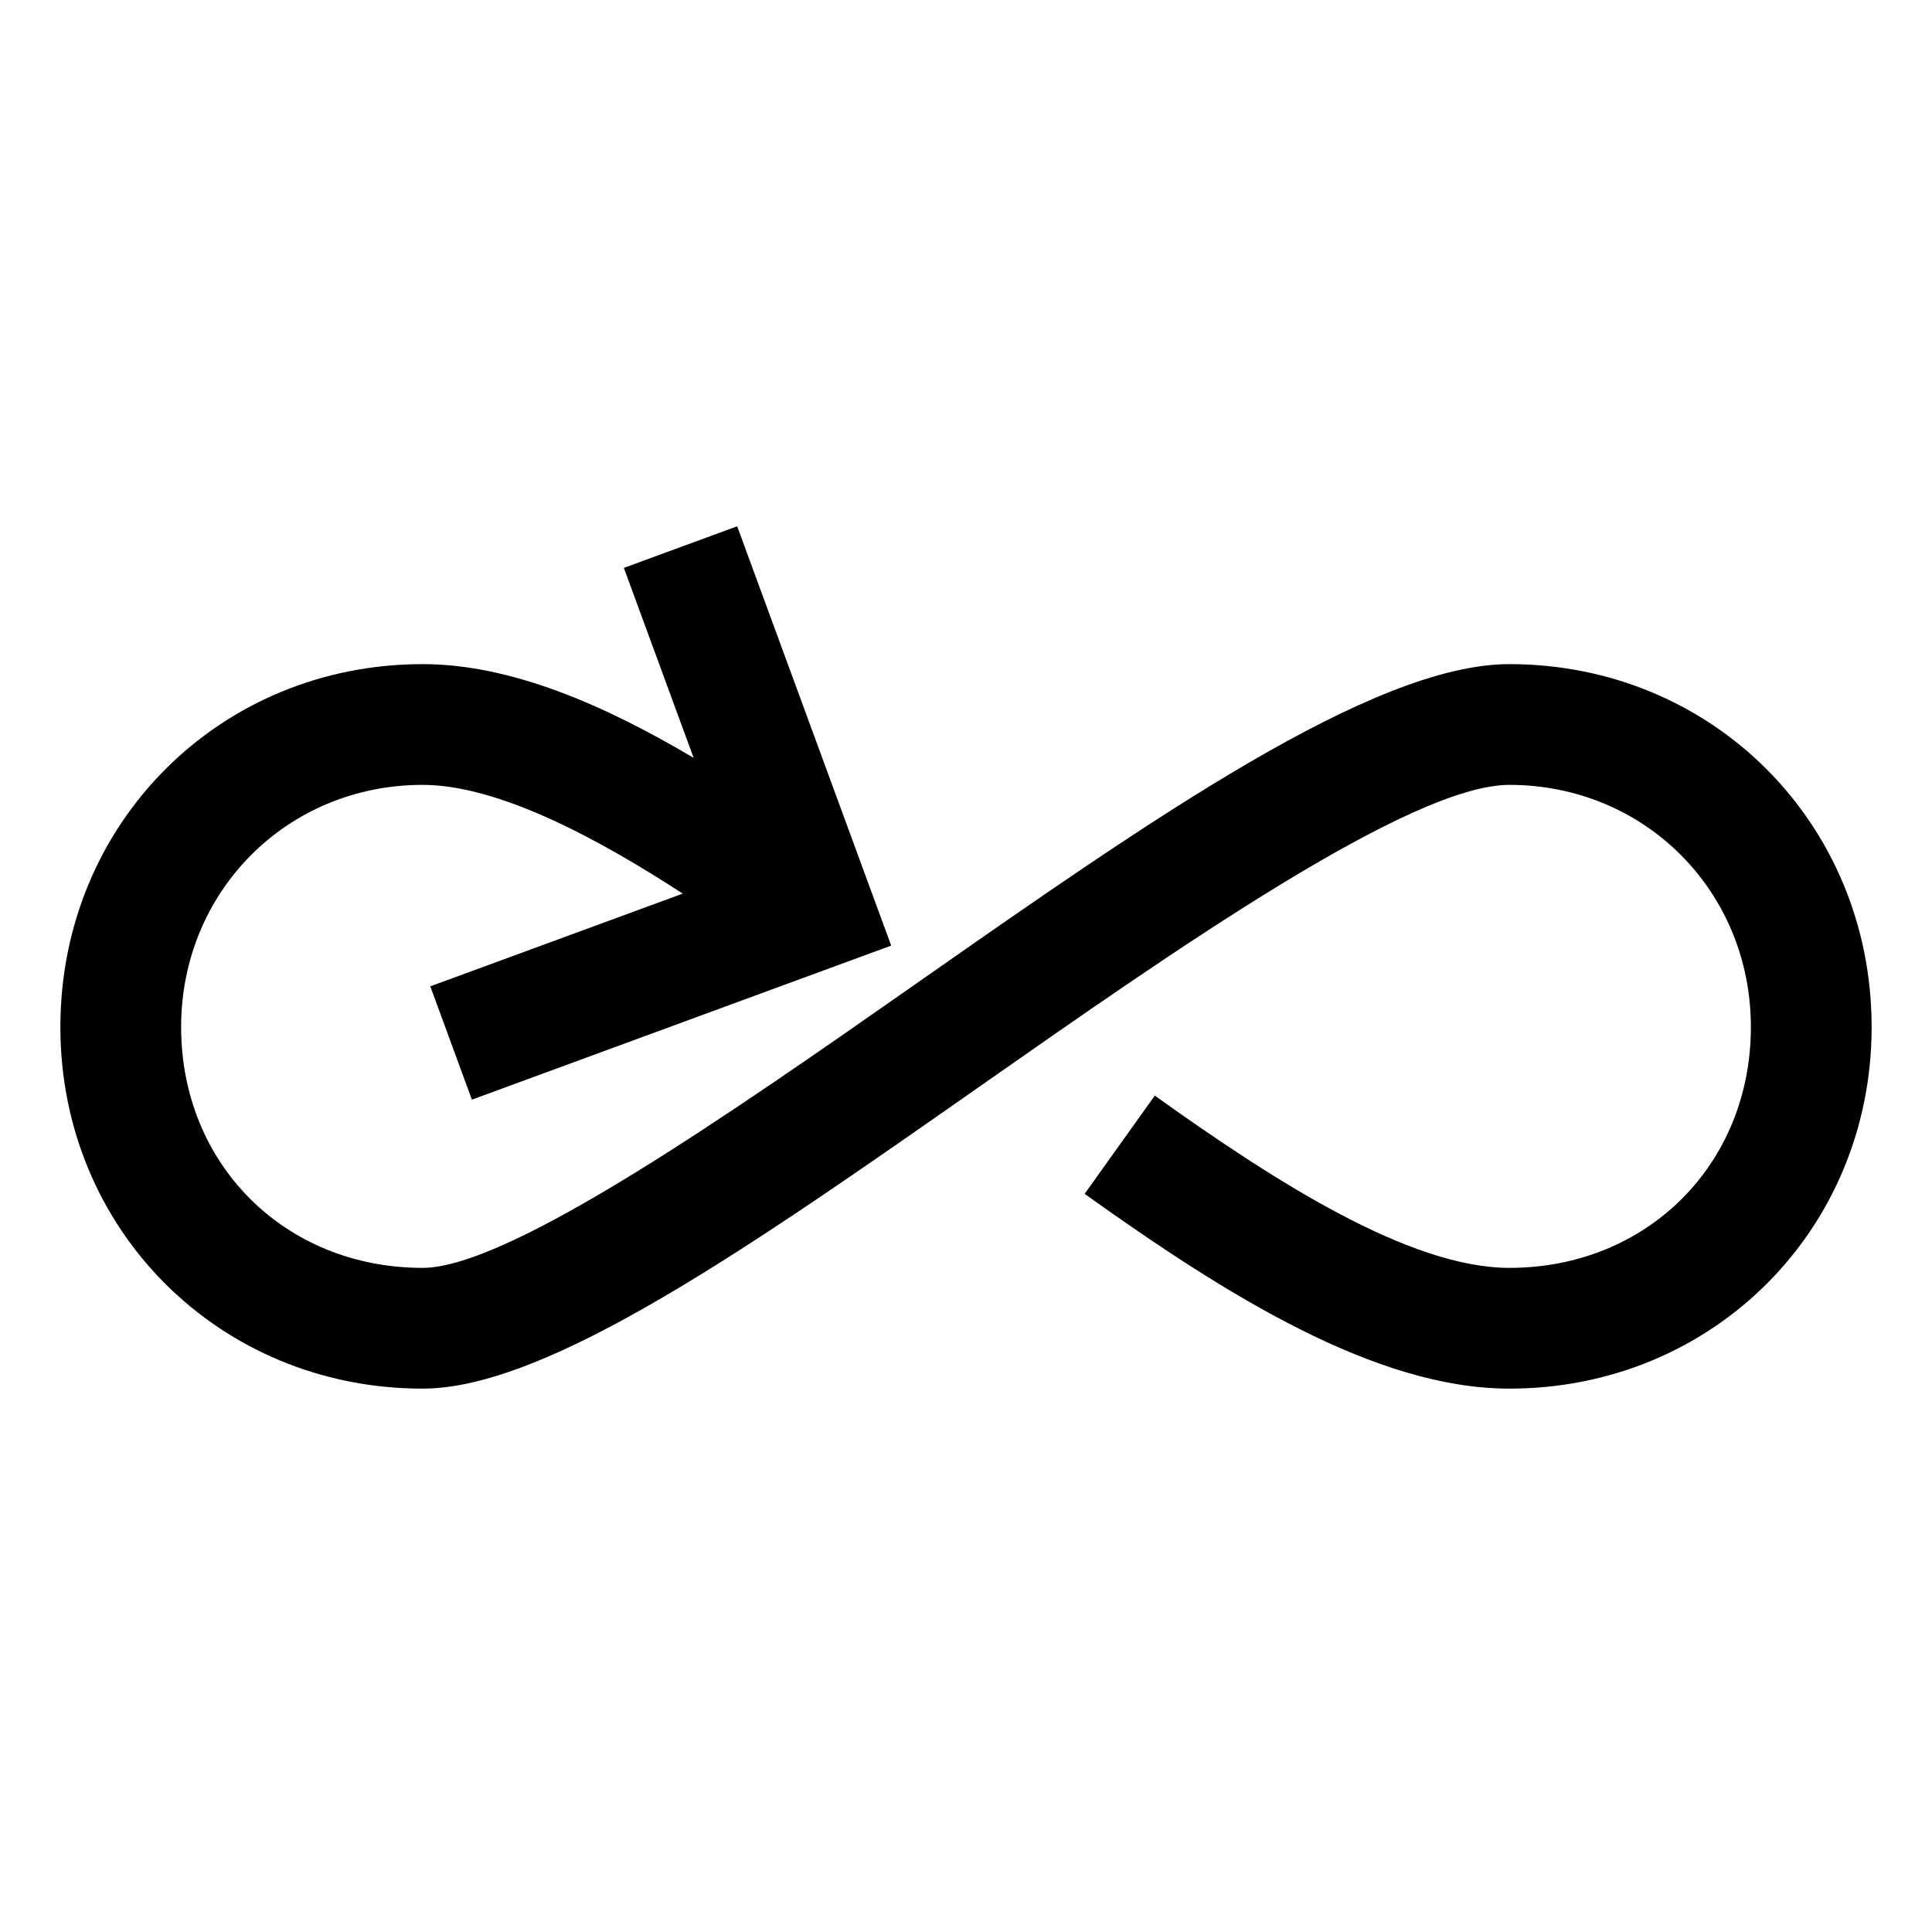 <?xml version="1.0" encoding="utf-8"?>
<!-- Generator: Adobe Illustrator 19.2.1, SVG Export Plug-In . SVG Version: 6.00 Build 0)  -->
<!DOCTYPE svg PUBLIC "-//W3C//DTD SVG 1.1//EN" "http://www.w3.org/Graphics/SVG/1.1/DTD/svg11.dtd">
<svg version="1.1" id="Layer_1" xmlns="http://www.w3.org/2000/svg" xmlns:xlink="http://www.w3.org/1999/xlink" x="0px" y="0px"
	 width="32px" height="32px" viewBox="0 0 32 32" enable-background="new 0 0 32 32" xml:space="preserve">
<path d="M25,11c-2.264,0-5.947,2.578-9.848,5.308C12.164,18.397,8.446,21,7,21c-2.28,0-4-1.715-4-3.989C3,14.762,4.757,13,7,13
	c1.278,0,2.957,0.922,4.308,1.801l-4.181,1.536l0.689,1.877l6.945-2.552l-2.551-6.945l-1.877,0.689l1.156,3.147
	C9.996,11.667,8.452,11,7,11c-3.364,0-6,2.641-6,6.011C1,20.369,3.636,23,7,23c2.076,0,5.424-2.342,9.299-5.055
	C19.447,15.742,23.366,13,25,13c2.243,0,4,1.762,4,4.011C29,19.285,27.28,21,25,21c-1.658,0-3.899-1.442-5.873-2.853l-1.162,1.627
	C20.309,21.45,22.782,23,25,23c3.364,0,6-2.631,6-5.989C31,13.641,28.364,11,25,11z"/>
</svg>

